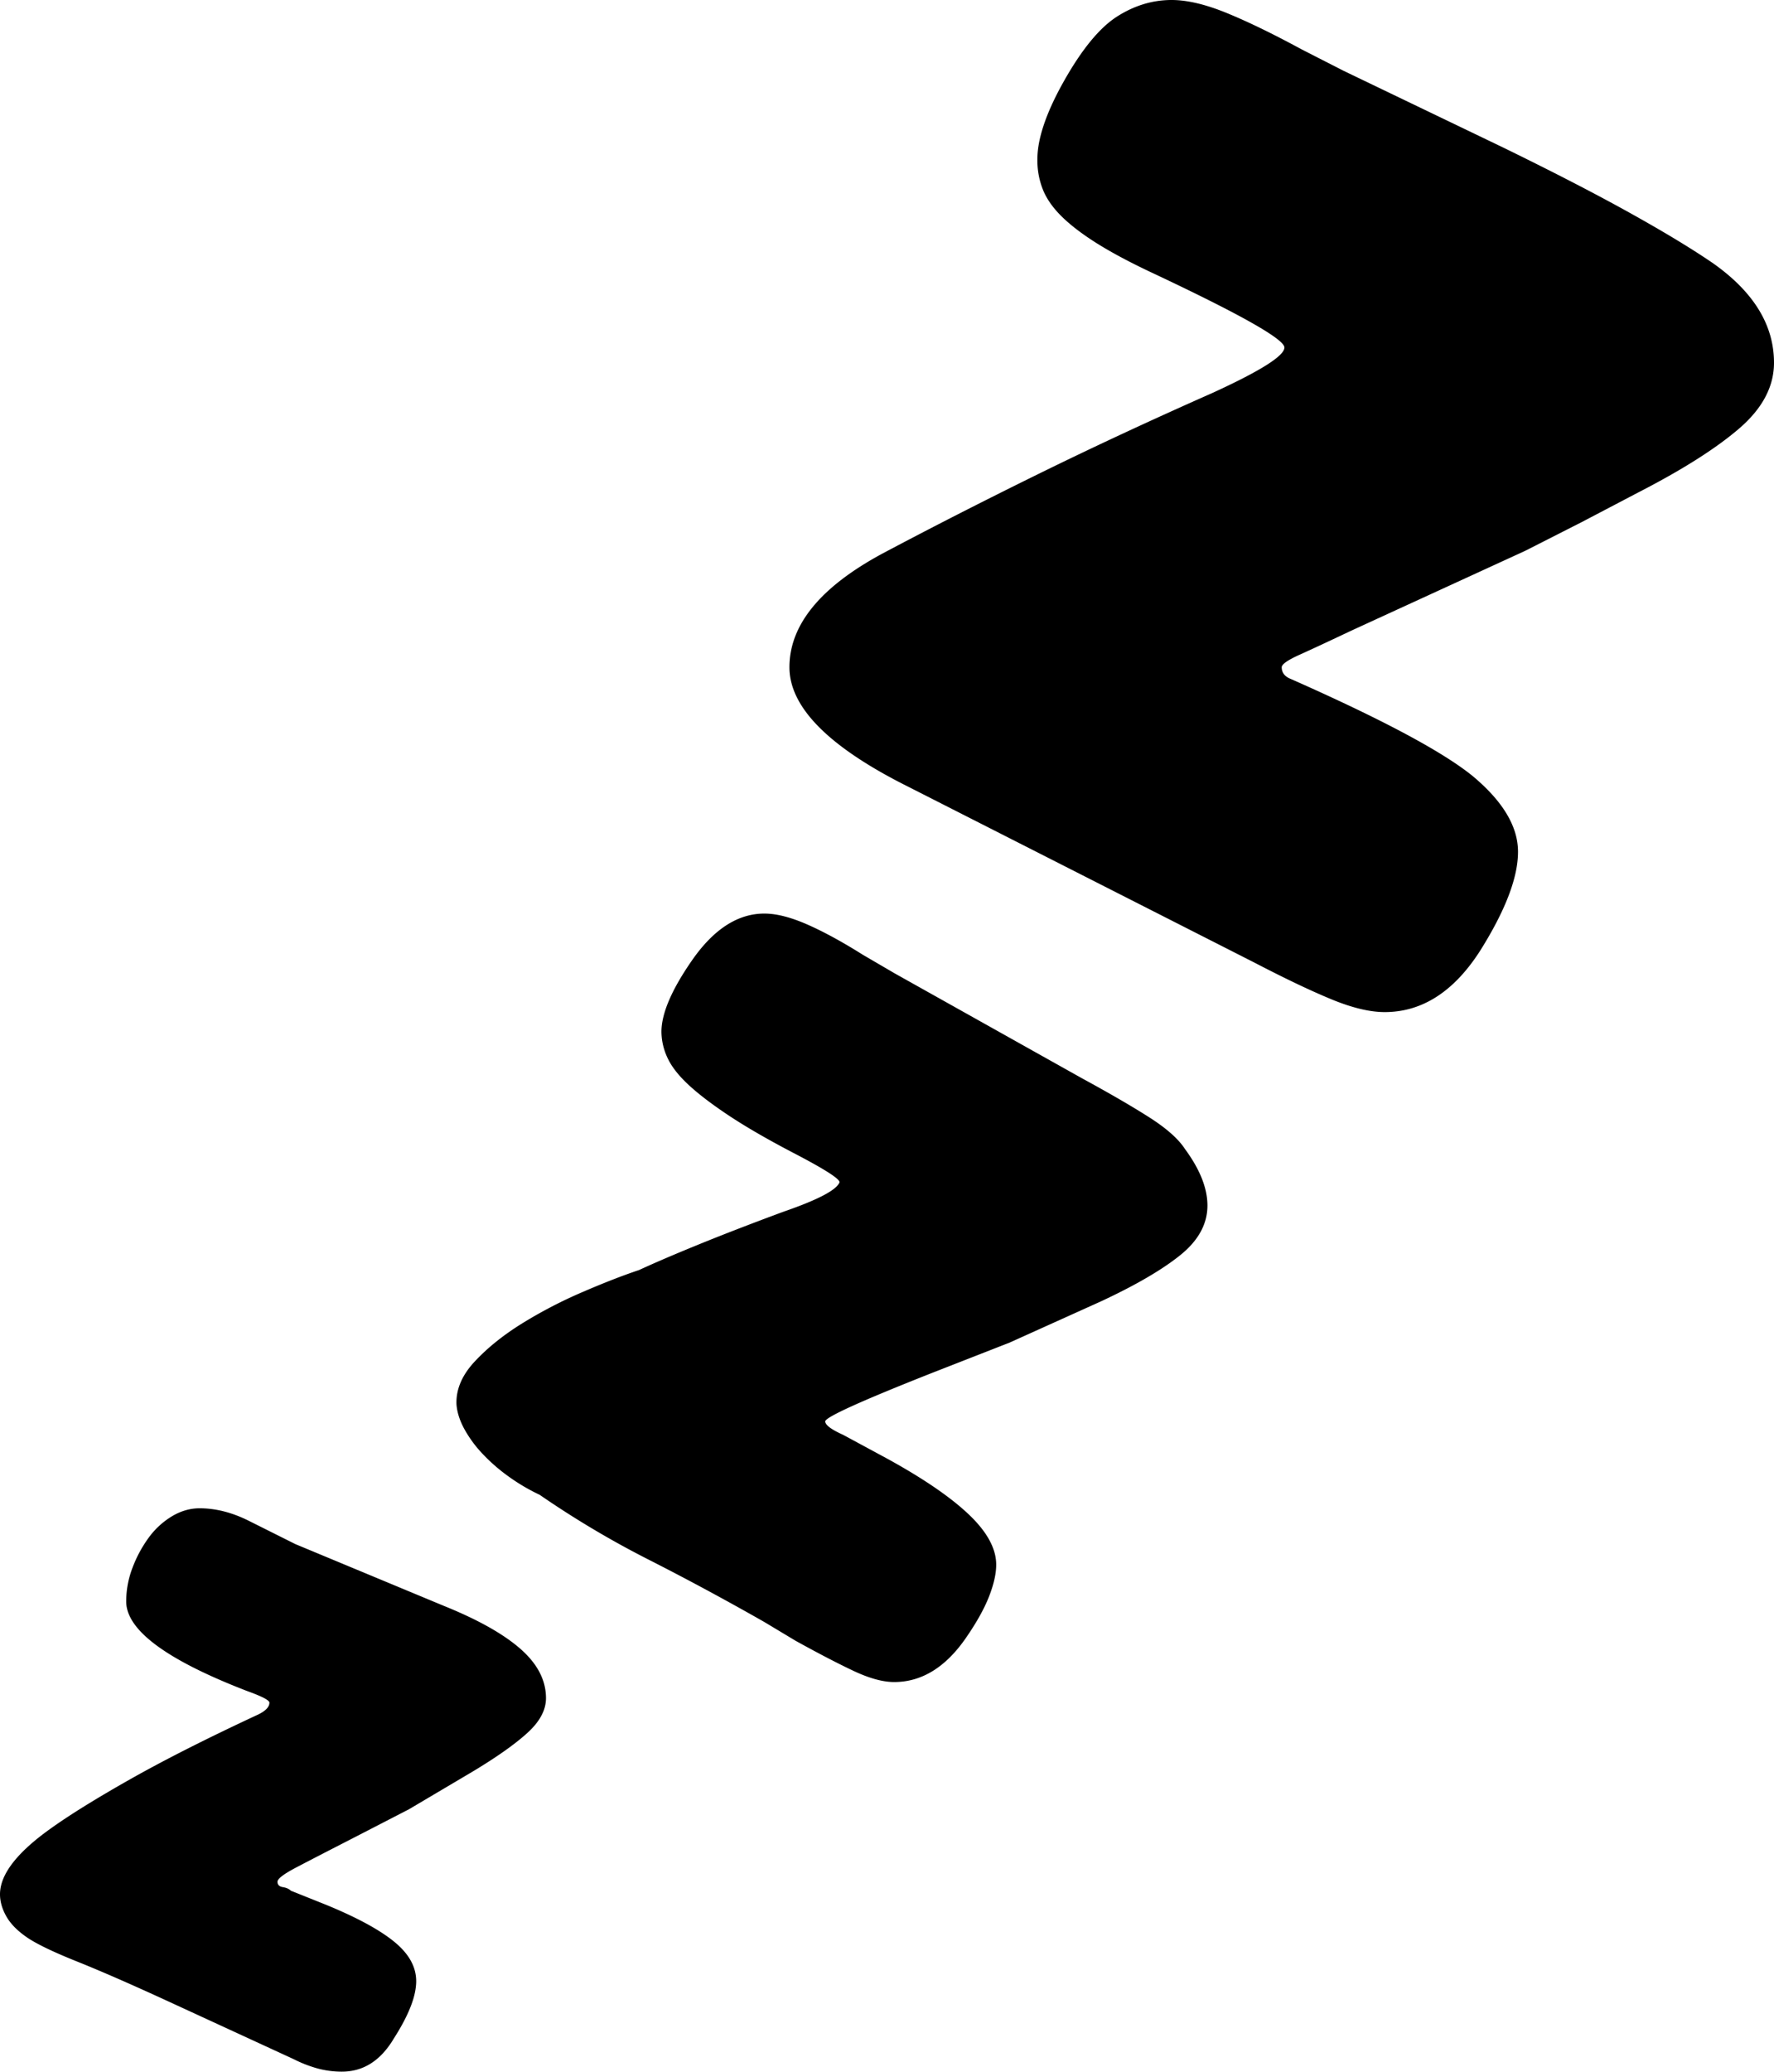 <svg viewBox="0 0 1982 2313" xmlns="http://www.w3.org/2000/svg"><path d="m610 1896q0 20-21 39t-61 43l-71 42-64 33q-41 21-62 32t-21 16q0 5 6 6t9 4l40 16q51 21 75.5 41t24.5 44q0 25-25 64-22 37-58 37a103.58 103.58 0 0 1 -27-3.5 144.23 144.23 0 0 1 -27-10.5l-139-64q-63-29-103-45t-56-27q-16-11-23-23.5t-7-24.5q0-33 56-73 32-23 89.5-55.5t143.5-72.5q12-6 12-13 0-4-25-13-135-52-135-100a105.11 105.11 0 0 1 7-37.5 140.51 140.51 0 0 1 18-33.5 88.72 88.72 0 0 1 26-24q15-9 31-9 27 0 55 14l52 26 166 69q57 23 85.5 48t28.5 55zm739-550q0 31-30.5 55.5t-88.5 51.5l-102 46-87 34q-119 47-119 54 0 6 20 15l50 27q60 33 90.5 62t30.5 56q0 15-8 35.5t-26 46.5q-34 49-80 49-19 0-45.5-12.5t-64.5-33.5l-35-21q-65-37-129-69.5a1059.77 1059.77 0 0 1 -122-72.5 221 221 0 0 1 -35.5-21 198.06 198.06 0 0 1 -29-25.5 133.85 133.85 0 0 1 -20-27.5q-7.5-14-8.5-27-1-25 20.5-48t53-42.5a514.32 514.32 0 0 1 67.5-35q36-15.49 63-24.5 26-12 66.5-28.5t94.5-36.5q58-20 63-33 0-6-52-33-44-23-72.5-42t-45-34.5q-16.5-15.49-23-30a69.4 69.4 0 0 1 -6.5-28.5q0-31 35-81 36-51 80-51 20 0 47.5 12t62.5 34l36 21 209 117q46 25 75 43.5t40 35.5q25 34 25 63zm633-941q0 40-39 73.5t-113 71.5l-63 33-63 32-194 89q-38 18-58 27t-20 14q0 9 10 13 154 68 204 109 50 42 50 84 0 43-42 110-44 69-107 69-25 0-60-14.5t-85-40.5l-388-197q-132-66-132-133 0-71 104-127 81-43 172.5-88t195.5-91q81-37 81-51t-149-84q-36-17-60-32t-39-29.5q-15-14.5-21.5-30a88.42 88.42 0 0 1 -6.5-34.5q0-35 30-88t59-71.5q29-18.5 61-18.5 26 0 61.5 14.5t83.5 40.5l47 24 179 86q84 41 141.5 73t92.5 56q68 48 68 111z"/></svg>